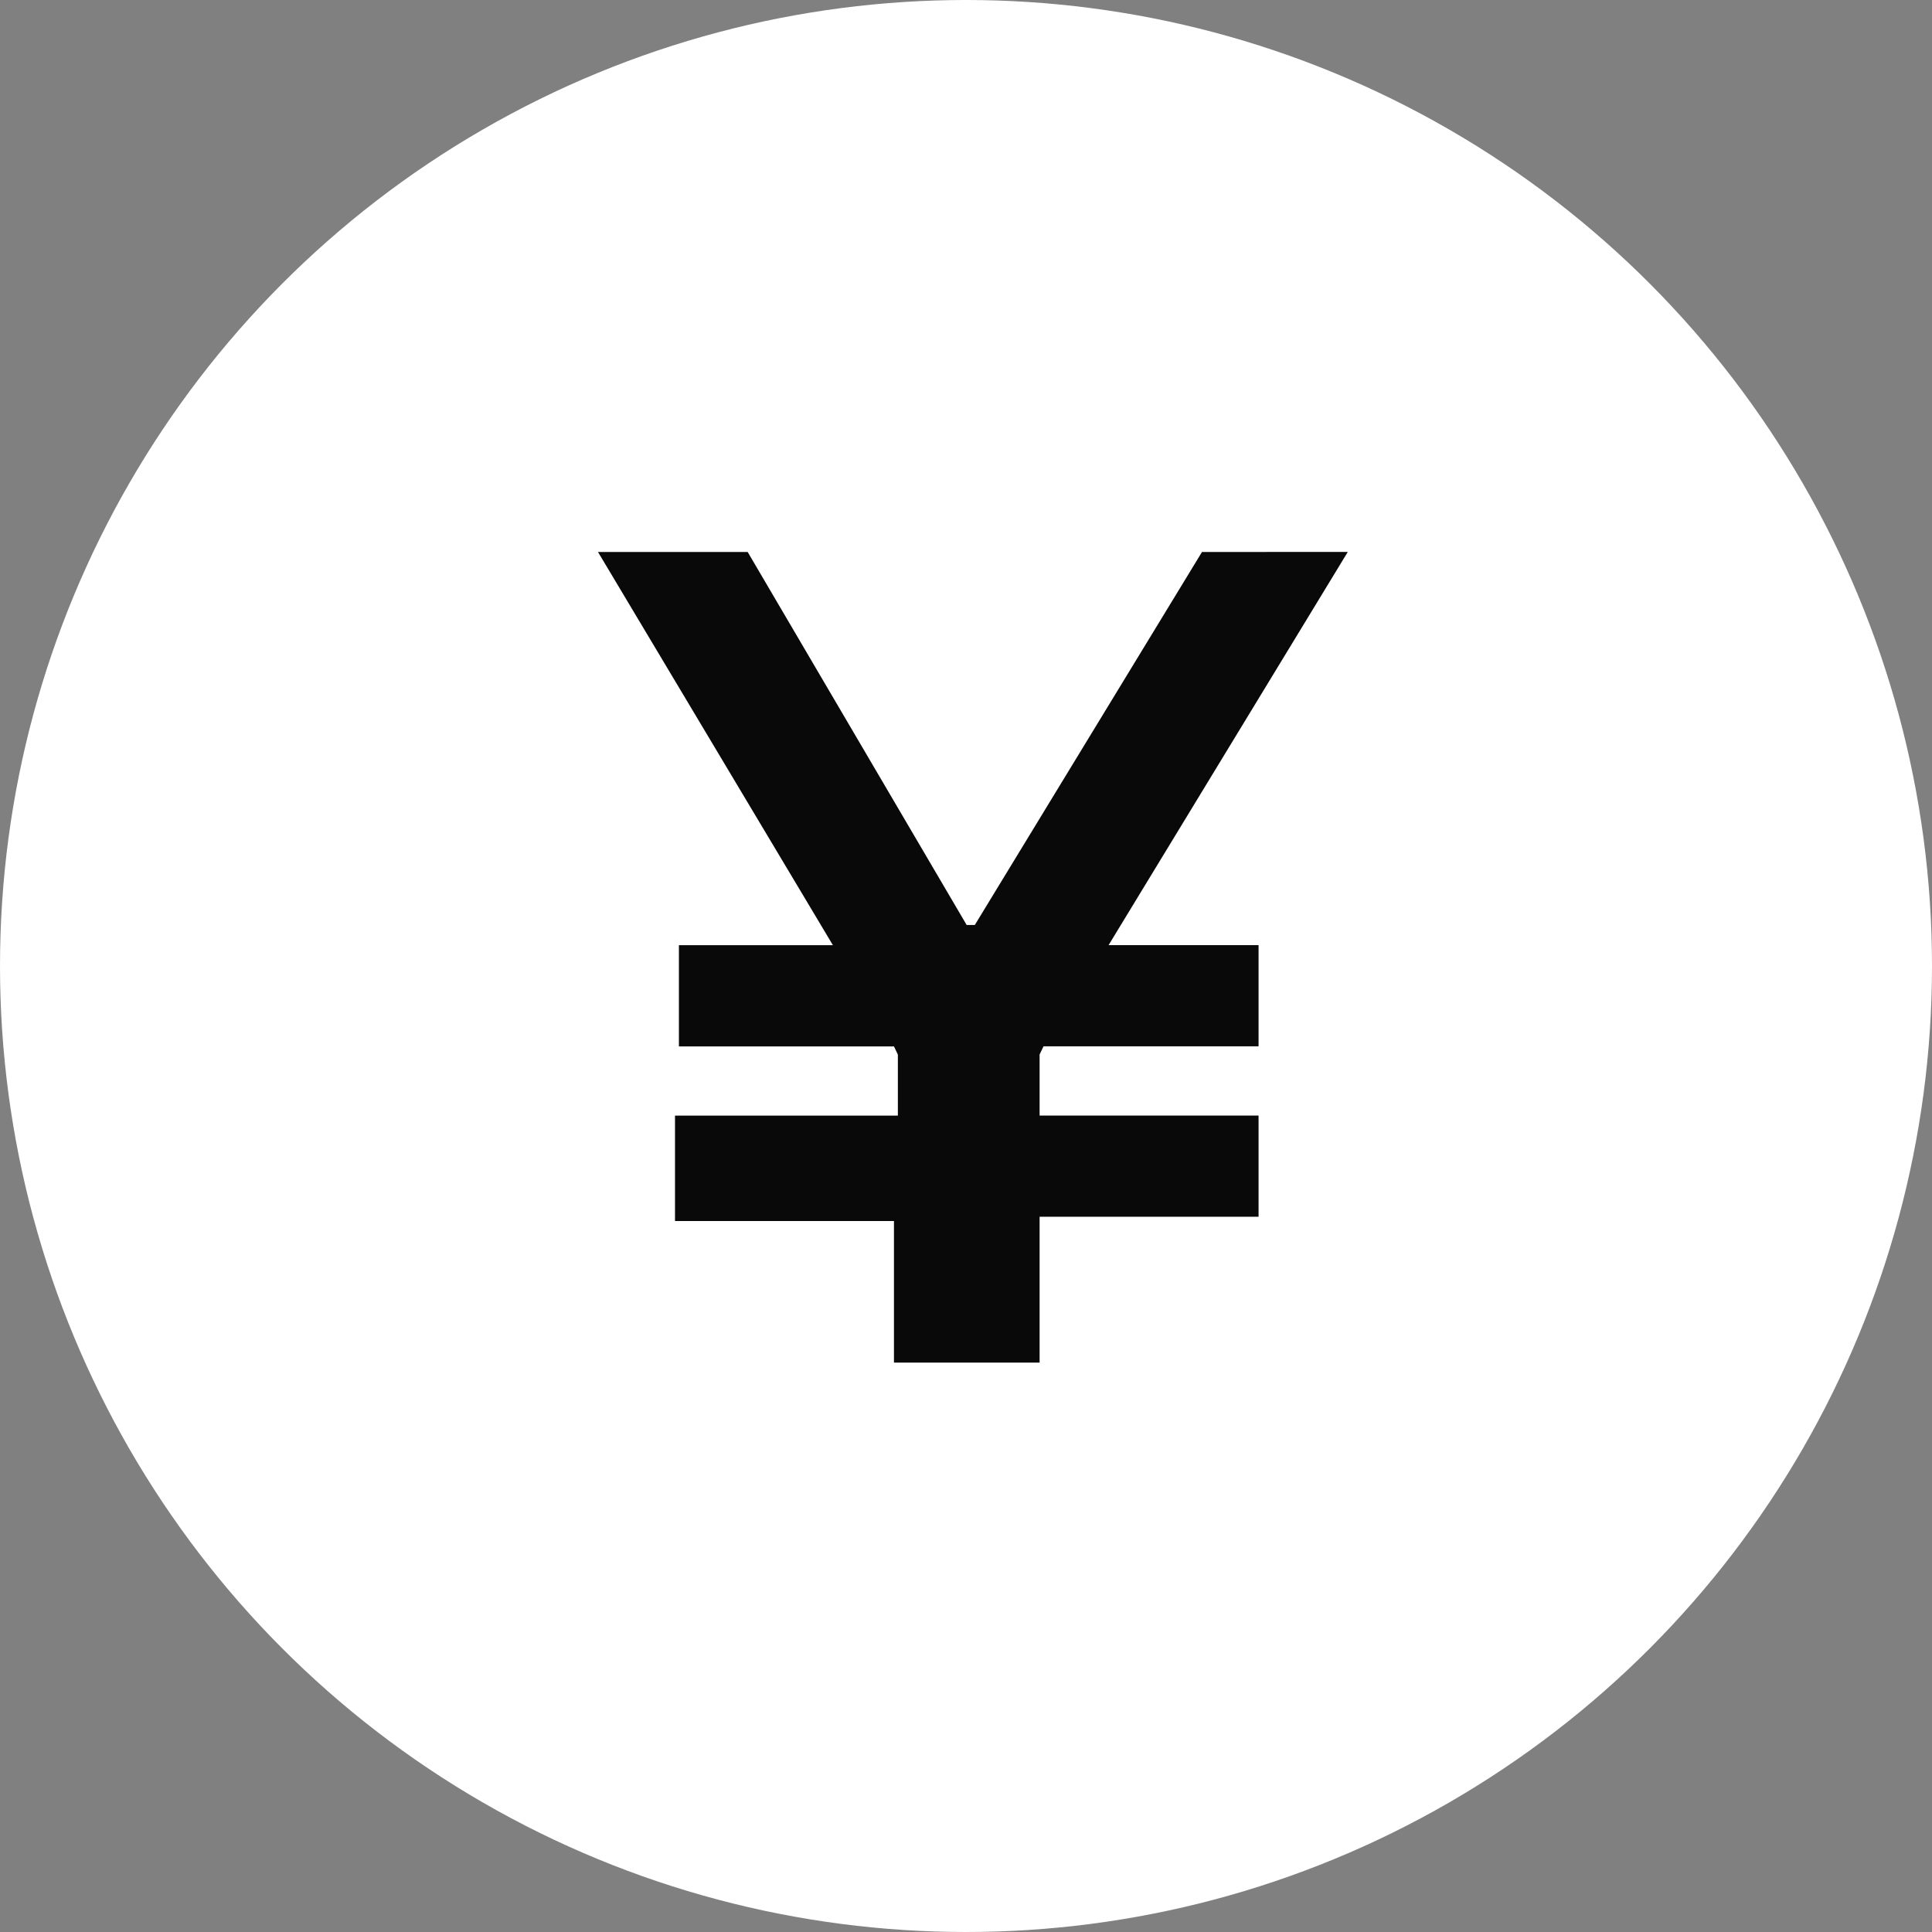 <svg xmlns="http://www.w3.org/2000/svg" viewBox="0 0 42 42">
  <rect x="0" y="0" width="42" height="42" fill="#808080" stroke="none"/>
  <defs>
    <style>
      .cls-1 {
        fill: #fff;
      }

      .cls-2 {
        fill: #090909;
      }
    </style>
  </defs>
  <g id="Group_199" data-name="Group 199" transform="translate(-167 -195)">
    <circle id="Ellipse_81" data-name="Ellipse 81" class="cls-1" cx="21" cy="21" r="21" transform="translate(167 195)"/>
    <path id="Path_286" data-name="Path 286" class="cls-2" d="M161.23,140.8l-4.938,8.108h-.178l-4.76-8.108H148.1l5.107,8.548h-3.348v2.2h4.675l.085.178v1.327h-4.845v2.291h4.76v3.078H157.7v-3.171h4.76v-2.2H157.7v-1.327l.085-.178h4.675v-2.2H159.2l5.2-8.548Z" transform="translate(31.9 66.2)"/>
  </g>
</svg>
